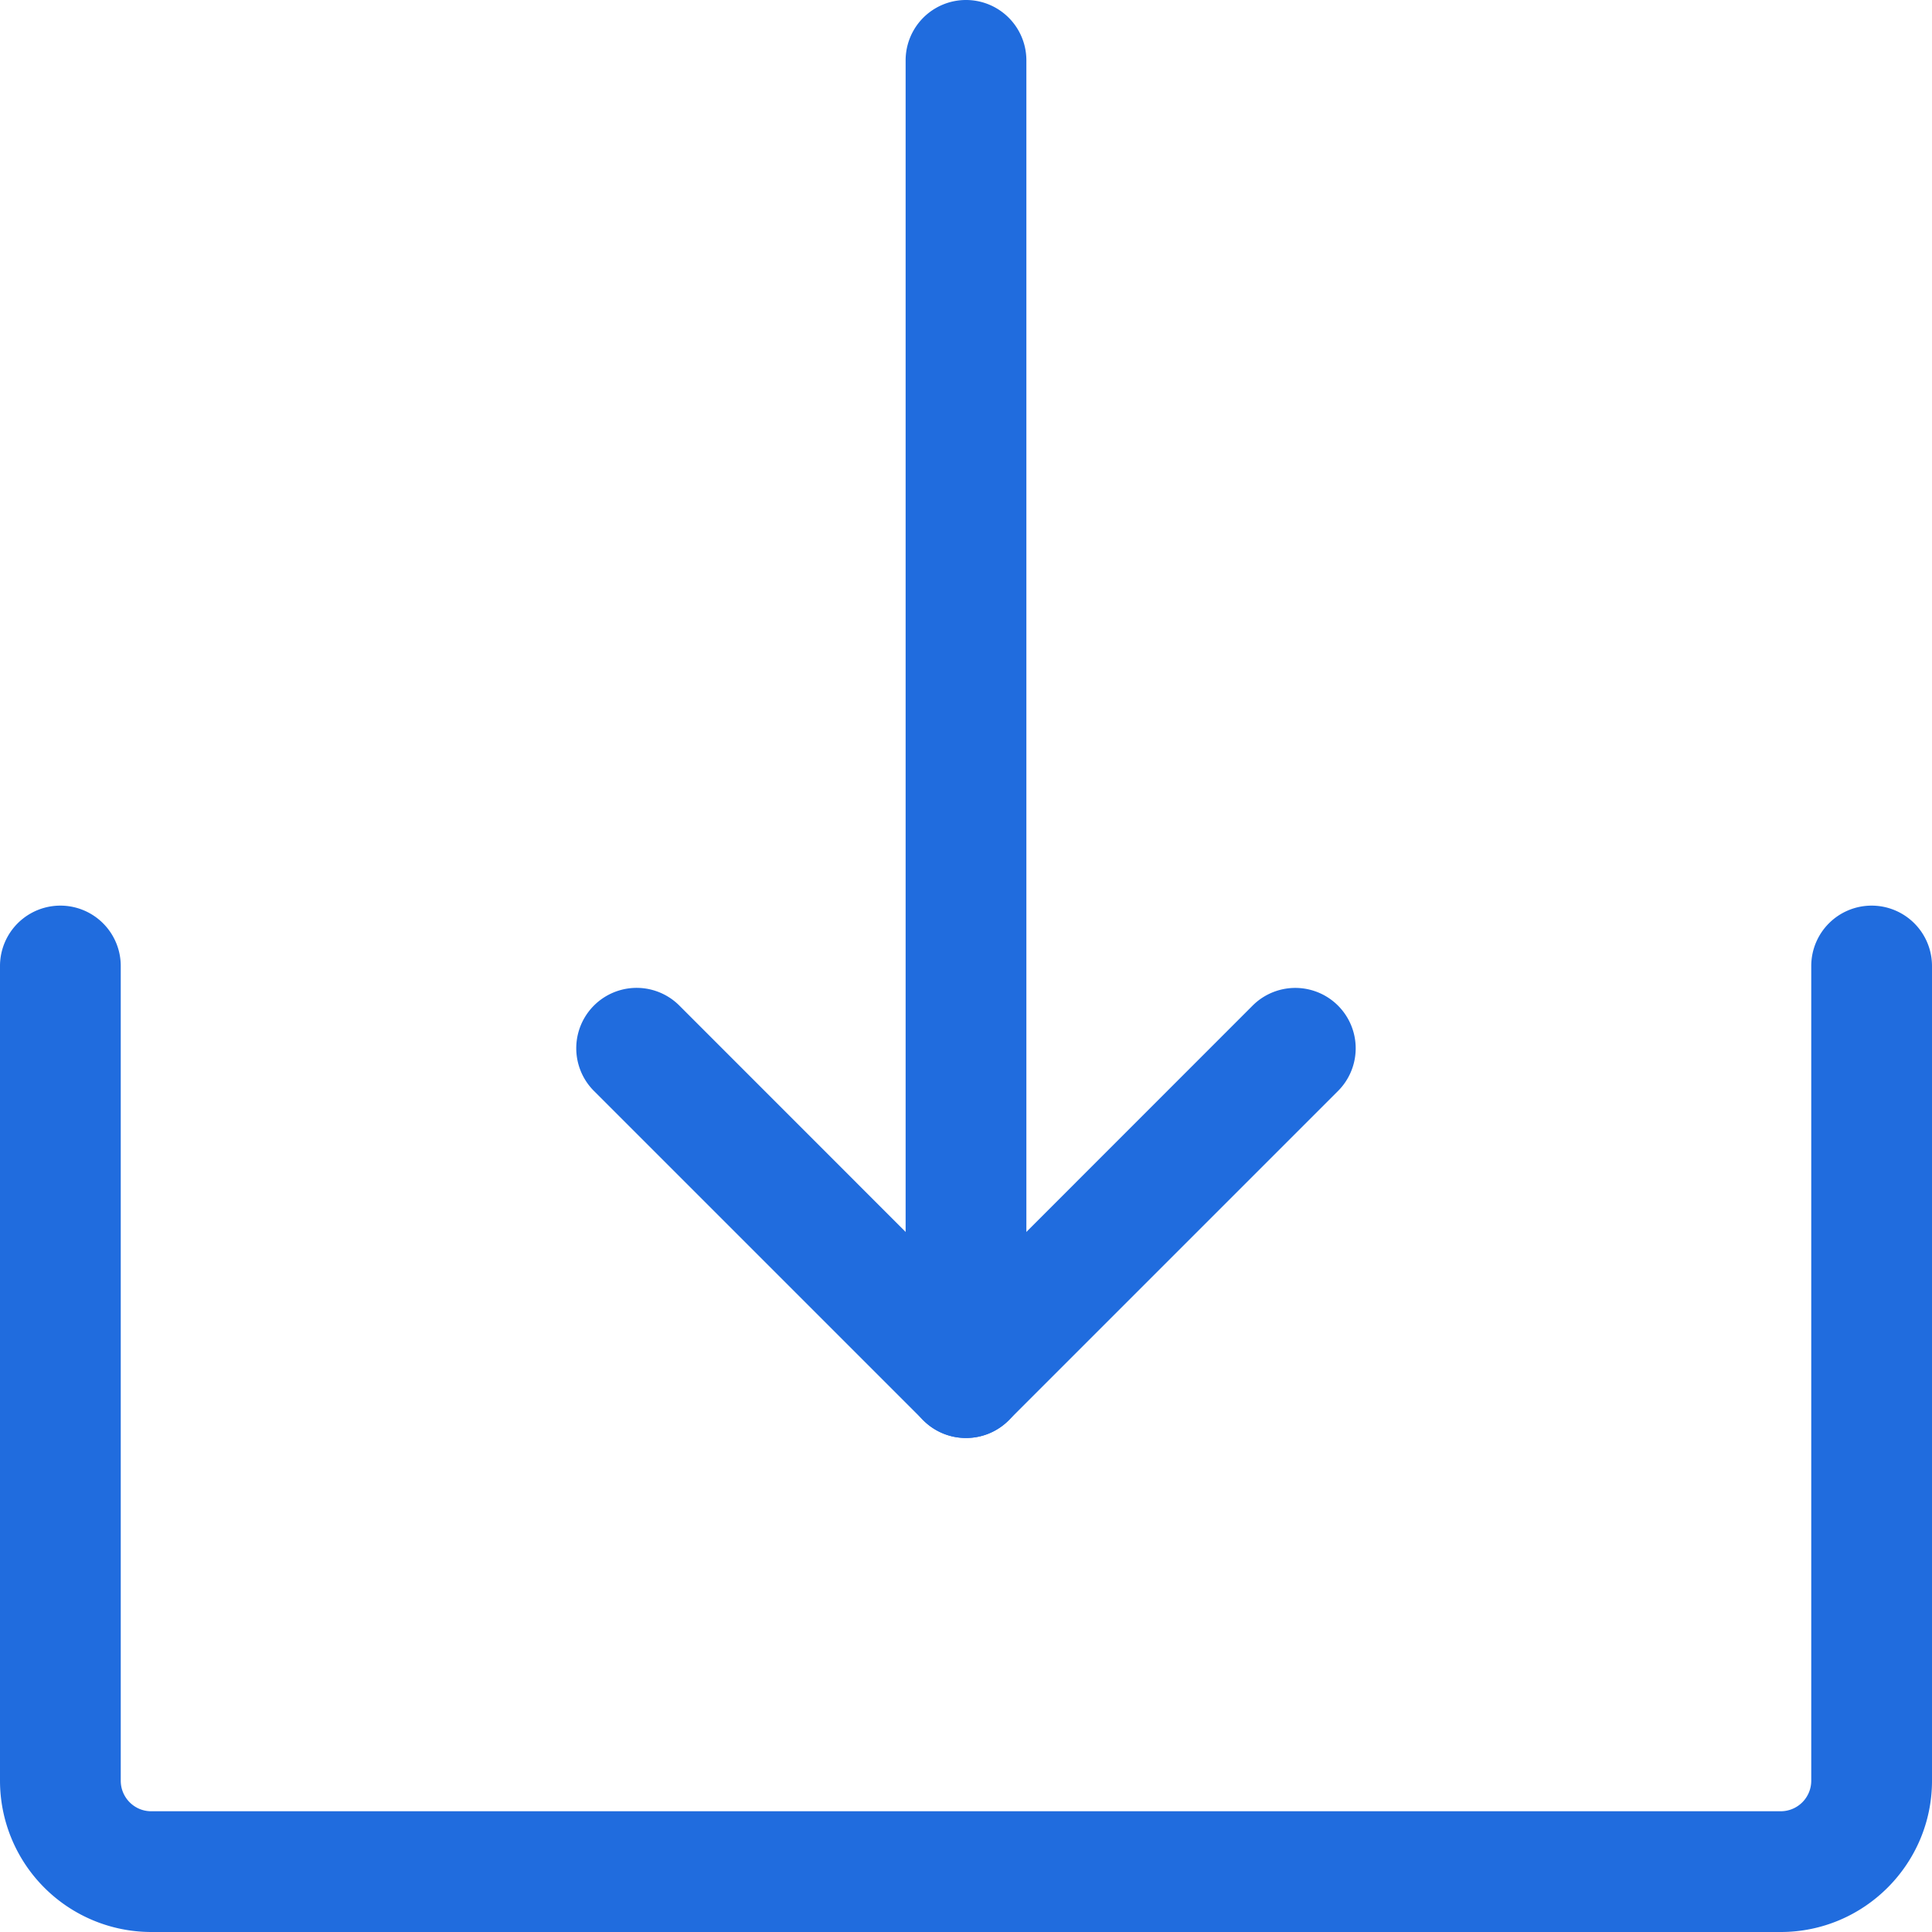 <svg width="20" height="20" fill="none" xmlns="http://www.w3.org/2000/svg"><path d="M18.434 20H1.565A1.567 1.567 0 0 1 0 18.434V10a.625.625 0 0 1 1.25 0v8.434c0 .174.141.316.315.316h16.87a.316.316 0 0 0 .315-.316V10A.625.625 0 1 1 20 10v8.434c0 .863-.703 1.566-1.566 1.566z" fill="#206CDE"/><path d="M10 14.886a.623.623 0 0 1-.442-.183l-3.41-3.41a.624.624 0 1 1 .885-.883L10 13.378l2.967-2.968a.624.624 0 1 1 .884.884l-3.41 3.41a.623.623 0 0 1-.441.182z" fill="#206CDE"/><path d="M10 14.886a.625.625 0 0 1-.625-.625V.625a.625.625 0 0 1 1.25 0v13.636c0 .346-.28.625-.625.625z" fill="#206CDE"/></svg>